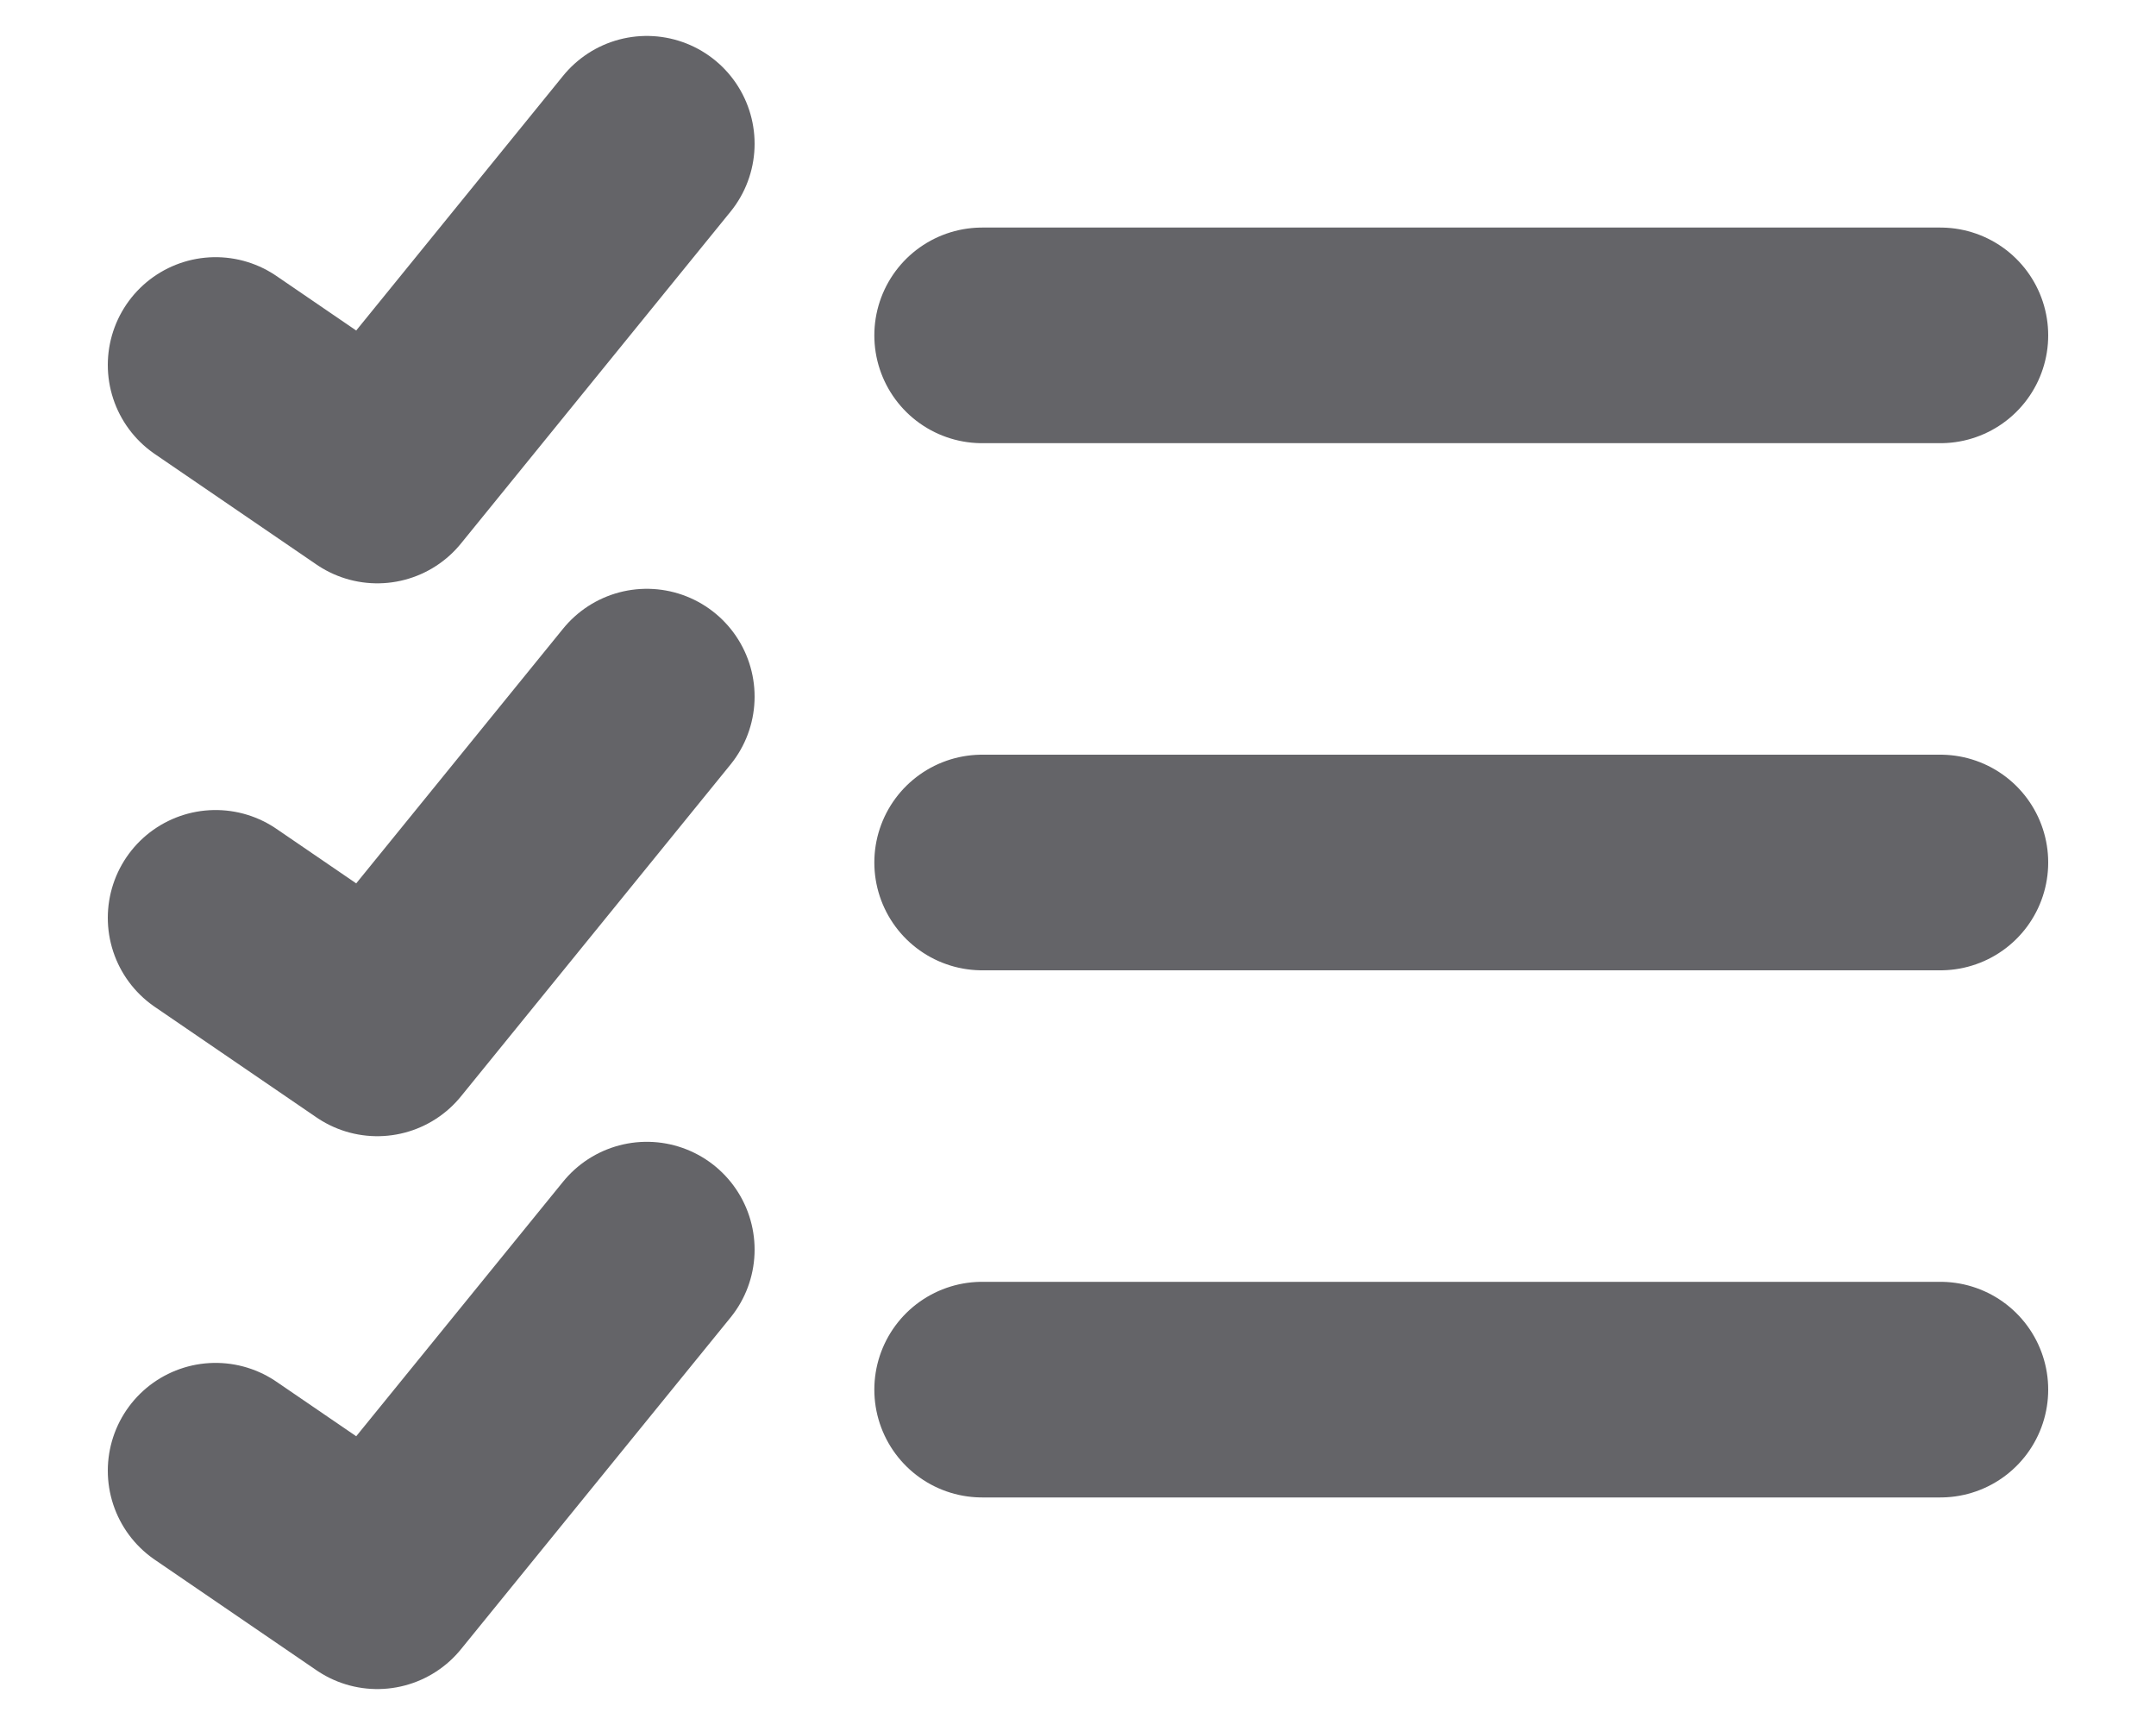 <svg width="15" height="12" viewBox="0 0 15 12" fill="none" xmlns="http://www.w3.org/2000/svg">
<path d="M4.5 8.693L2.625 11L1.5 10.231M4.5 4.846L2.625 7.154L1.5 6.385M4.5 1L2.625 3.308L1.5 2.539M6.833 9.667H13.5M6.833 6H13.5M6.833 2.333H13.5" stroke="#646468" stroke-width="1.5" stroke-linecap="round" stroke-linejoin="round"/>
</svg>
